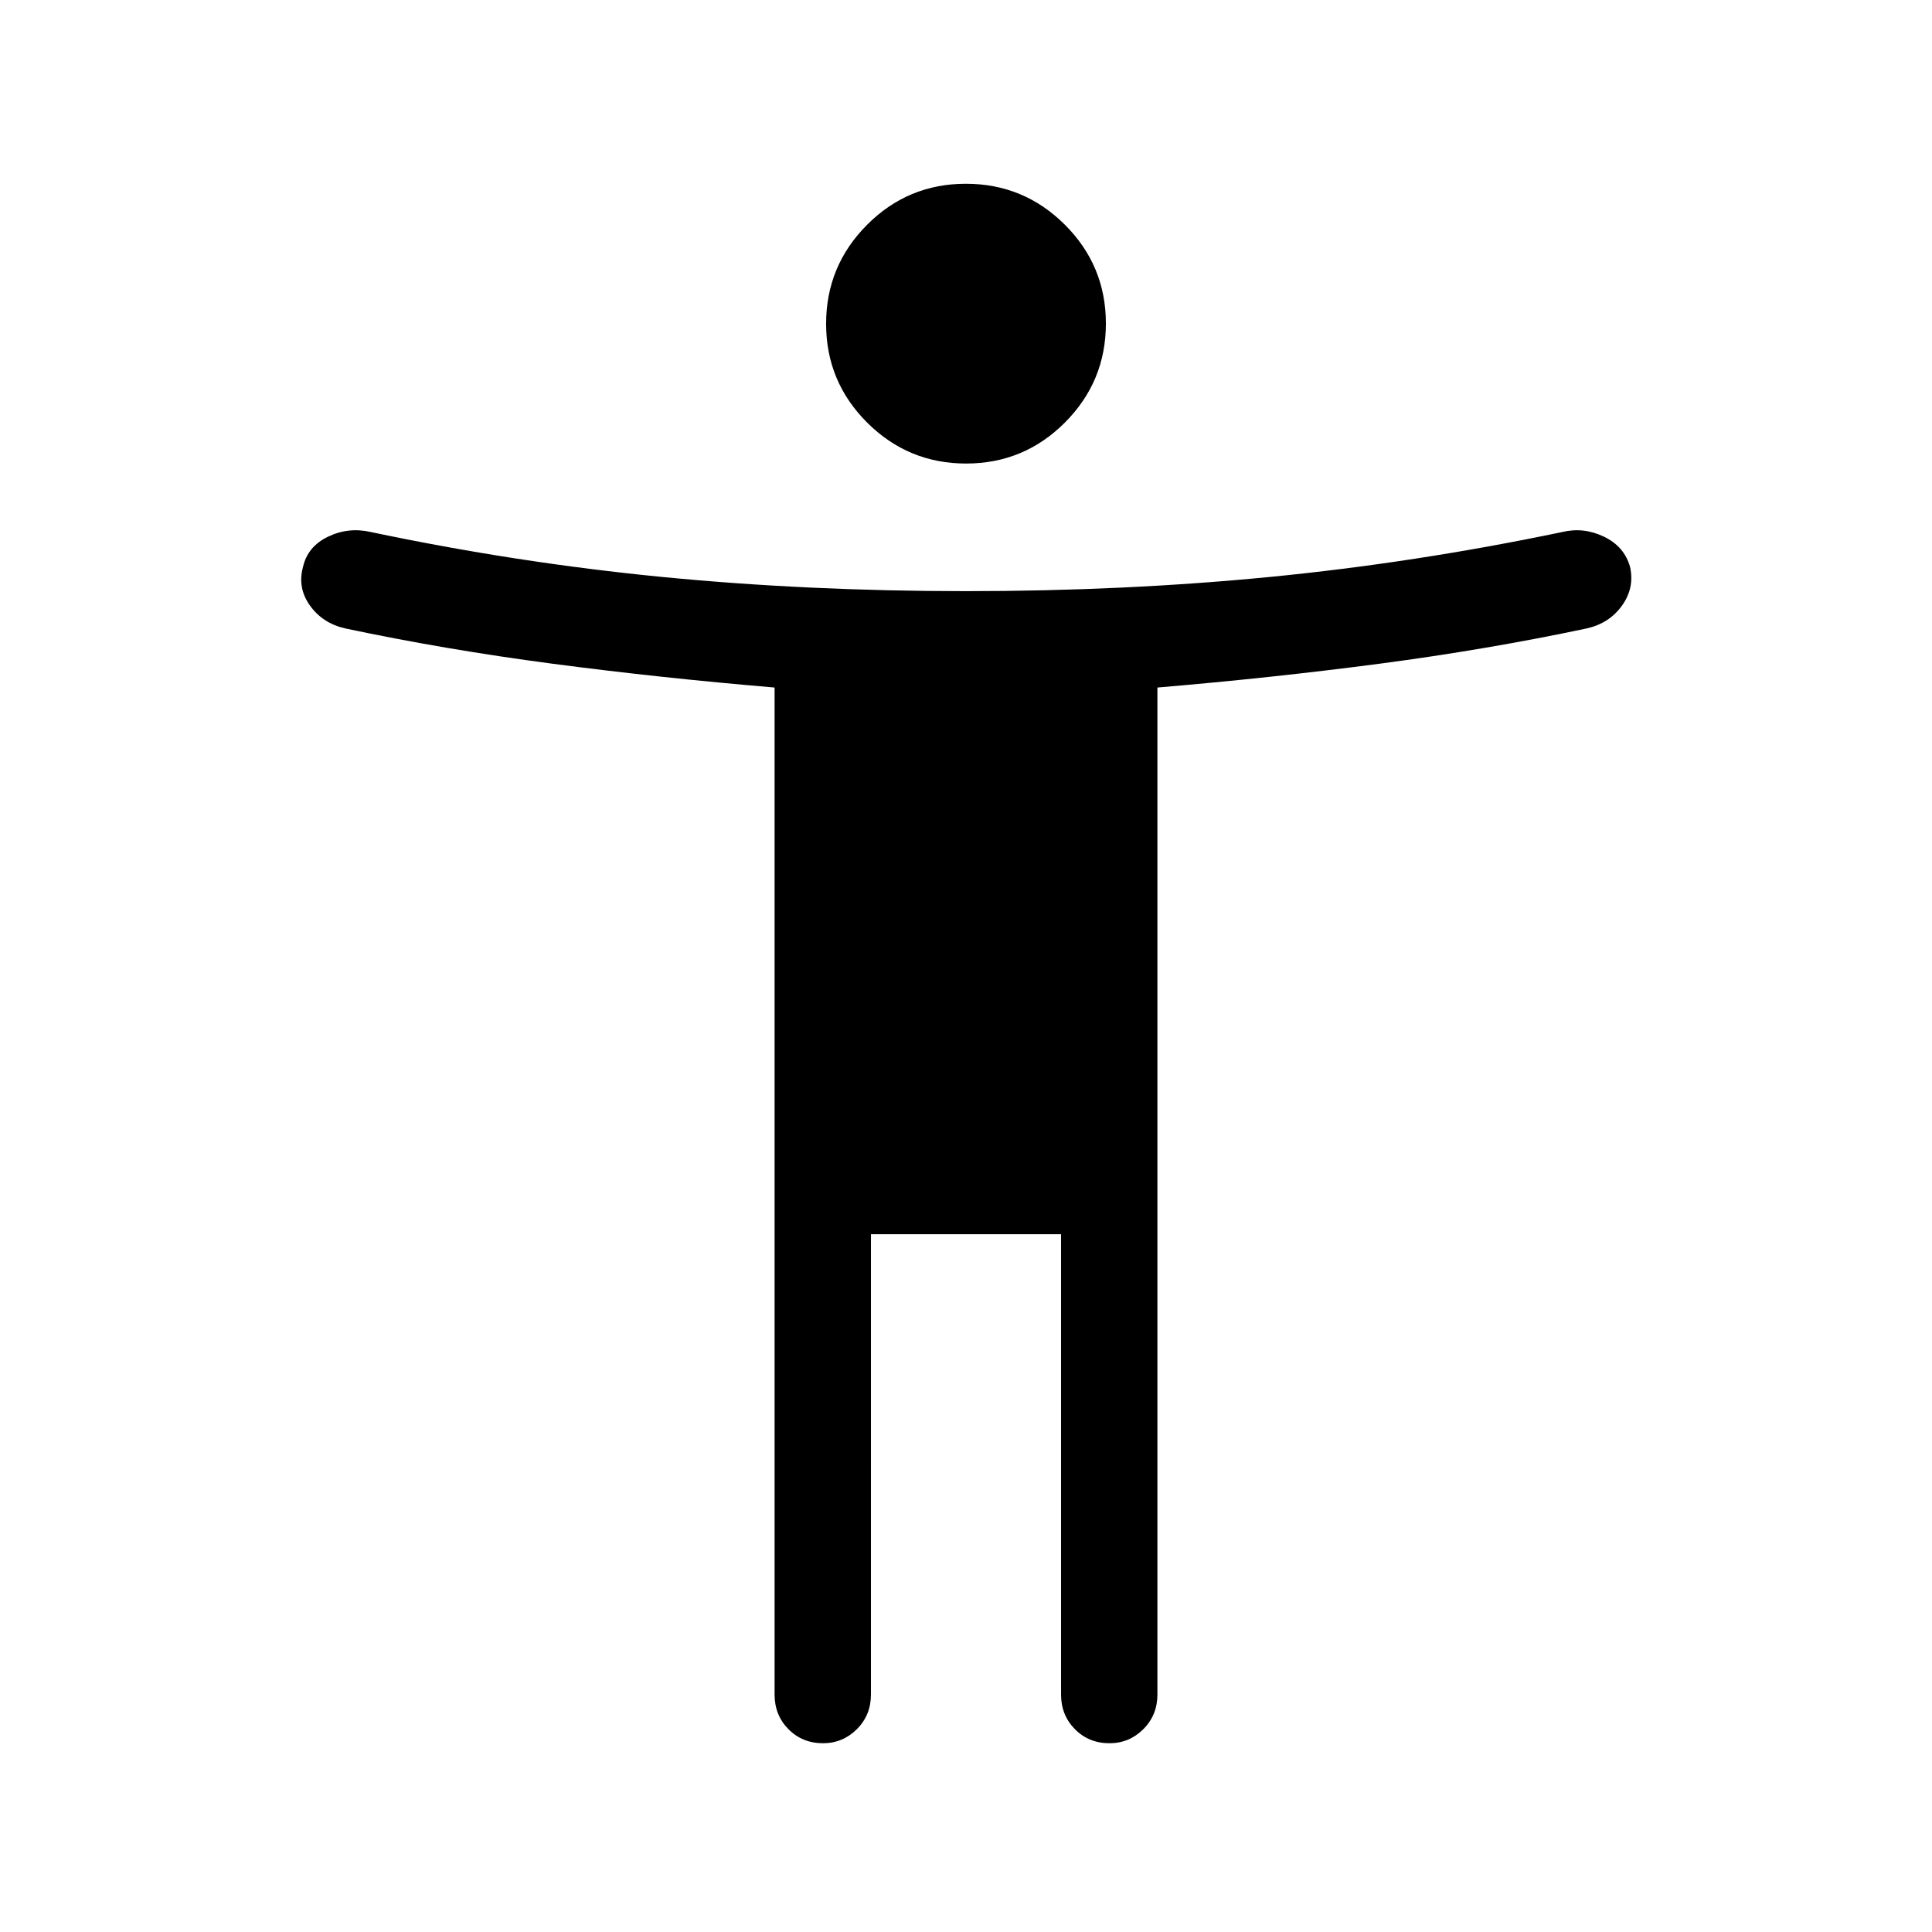 <svg xmlns="http://www.w3.org/2000/svg" height="40" viewBox="0 -960 960 960" width="40"><path d="M480.06-729.67q-28.76 0-49.17-20.34-20.4-20.34-20.4-49.1 0-28.77 20.34-49.18 20.34-20.4 49.11-20.4 28.76 0 49.17 20.34 20.4 20.34 20.4 49.11t-20.34 49.17q-20.34 20.4-49.11 20.4ZM384.89-118v-500.37q-56.95-4.8-110.43-11.84-53.47-7.05-103.01-17.55-11.17-2.56-17.44-11.36-6.28-8.79-3.46-19.12 2.28-10.18 12.42-15.07 10.15-4.89 21.29-2.33 72.69 15.29 144.93 22.34 72.25 7.04 150.81 7.04t150.81-7.04q72.24-7.05 145.46-22.34 10.61-2.56 20.76 2.33 10.14 4.89 12.95 15.07 2.29 10.33-3.99 19.12-6.27 8.8-17.44 11.36-49.54 10.5-103.01 17.55-53.48 7.04-110.43 11.84V-118q0 10.25-7.01 17.23-7.01 6.97-16.79 6.97-10.3 0-17.19-6.97-6.89-6.98-6.89-17.23v-228.73h-94.46V-118q0 10.25-7.01 17.23-7.02 6.97-16.79 6.97-10.3 0-17.19-6.97-6.89-6.98-6.89-17.23Z"/></svg>